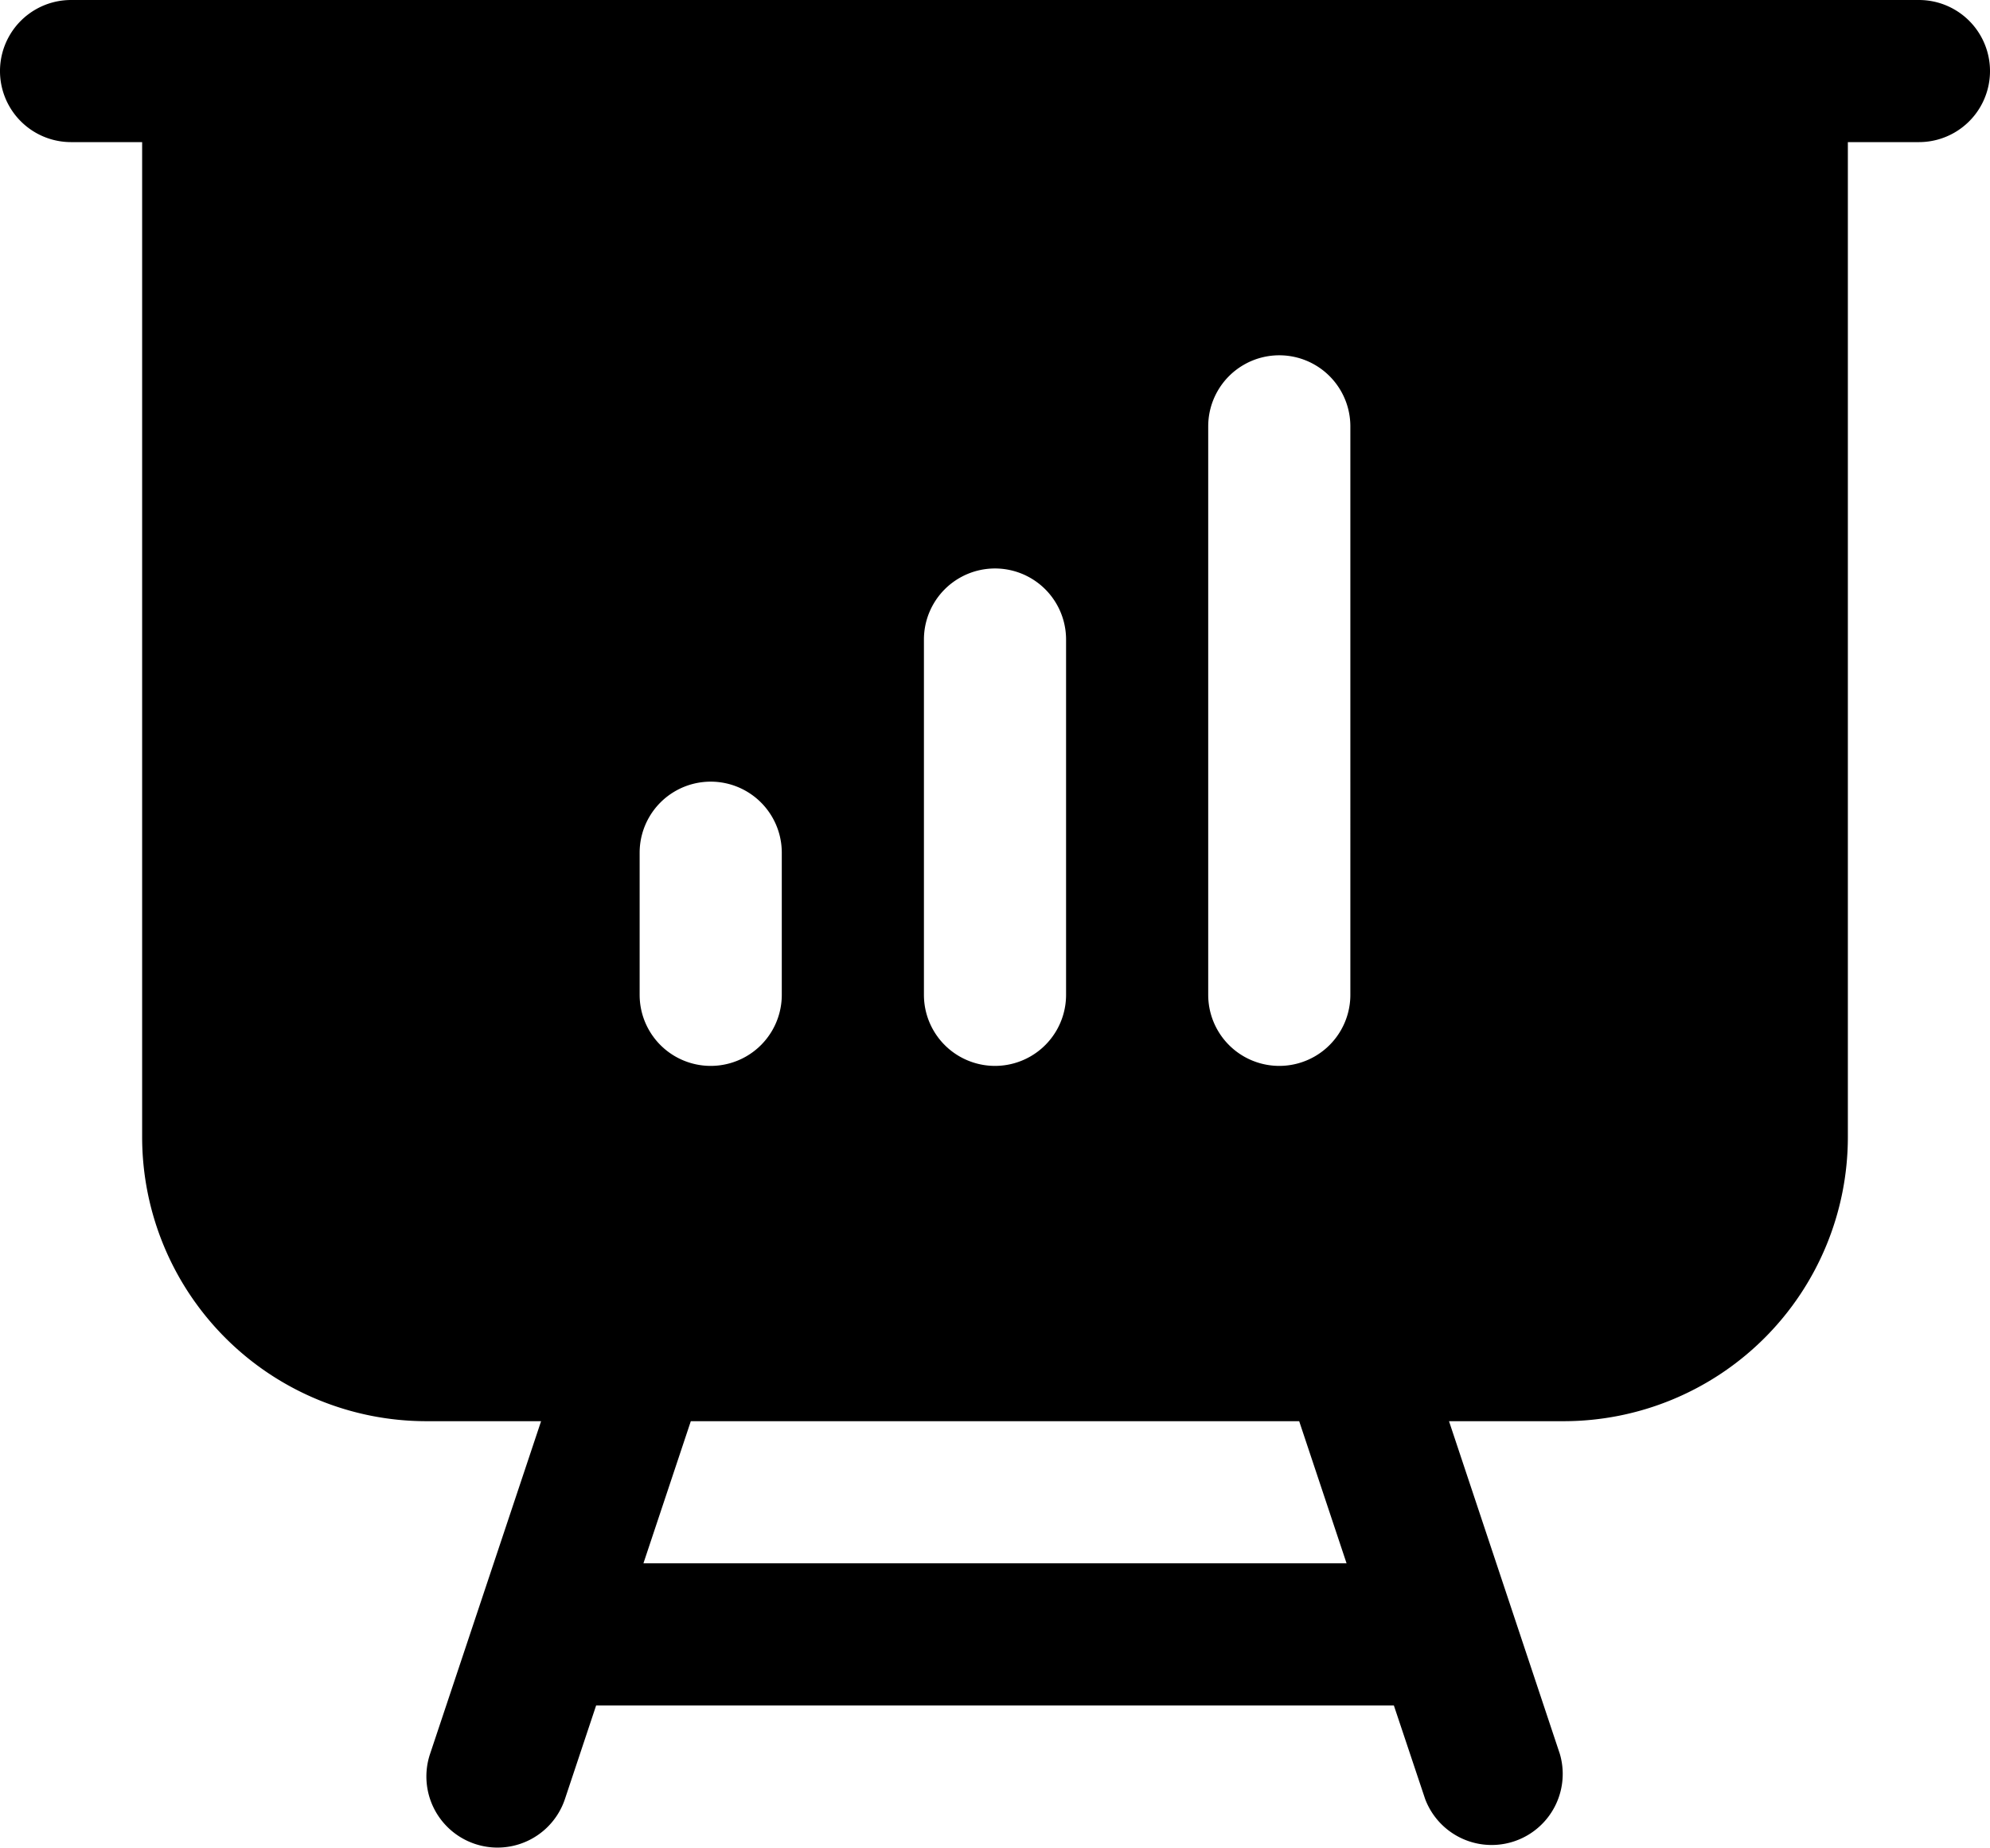 <svg xmlns="http://www.w3.org/2000/svg" width="21" height="19.501" viewBox="0 0 21 19.501">
  <path id="KPI_icon" data-name="KPI icon" d="M2.25,2.25a.75.75,0,0,0,0,1.5H3v10.5a3,3,0,0,0,3,3H7.21L6.038,20.763a.75.75,0,1,0,1.424.474l.329-.987h8.418l.33.987a.75.75,0,0,0,1.422-.474l-1.17-3.513H18a3,3,0,0,0,3-3V3.75h.75a.75.75,0,0,0,0-1.5Zm6.04,16.5.5-1.5h6.42l.5,1.5Zm7.46-12a.75.75,0,0,0-1.5,0v6a.75.75,0,0,0,1.5,0ZM12.75,9a.75.75,0,0,0-1.5,0v3.75a.75.75,0,0,0,1.5,0Zm-3,2.25a.75.75,0,0,0-1.5,0v1.5a.75.75,0,0,0,1.5,0Z" transform="translate(-1.5 -2.25)" fill-rule="evenodd"/>
</svg>

